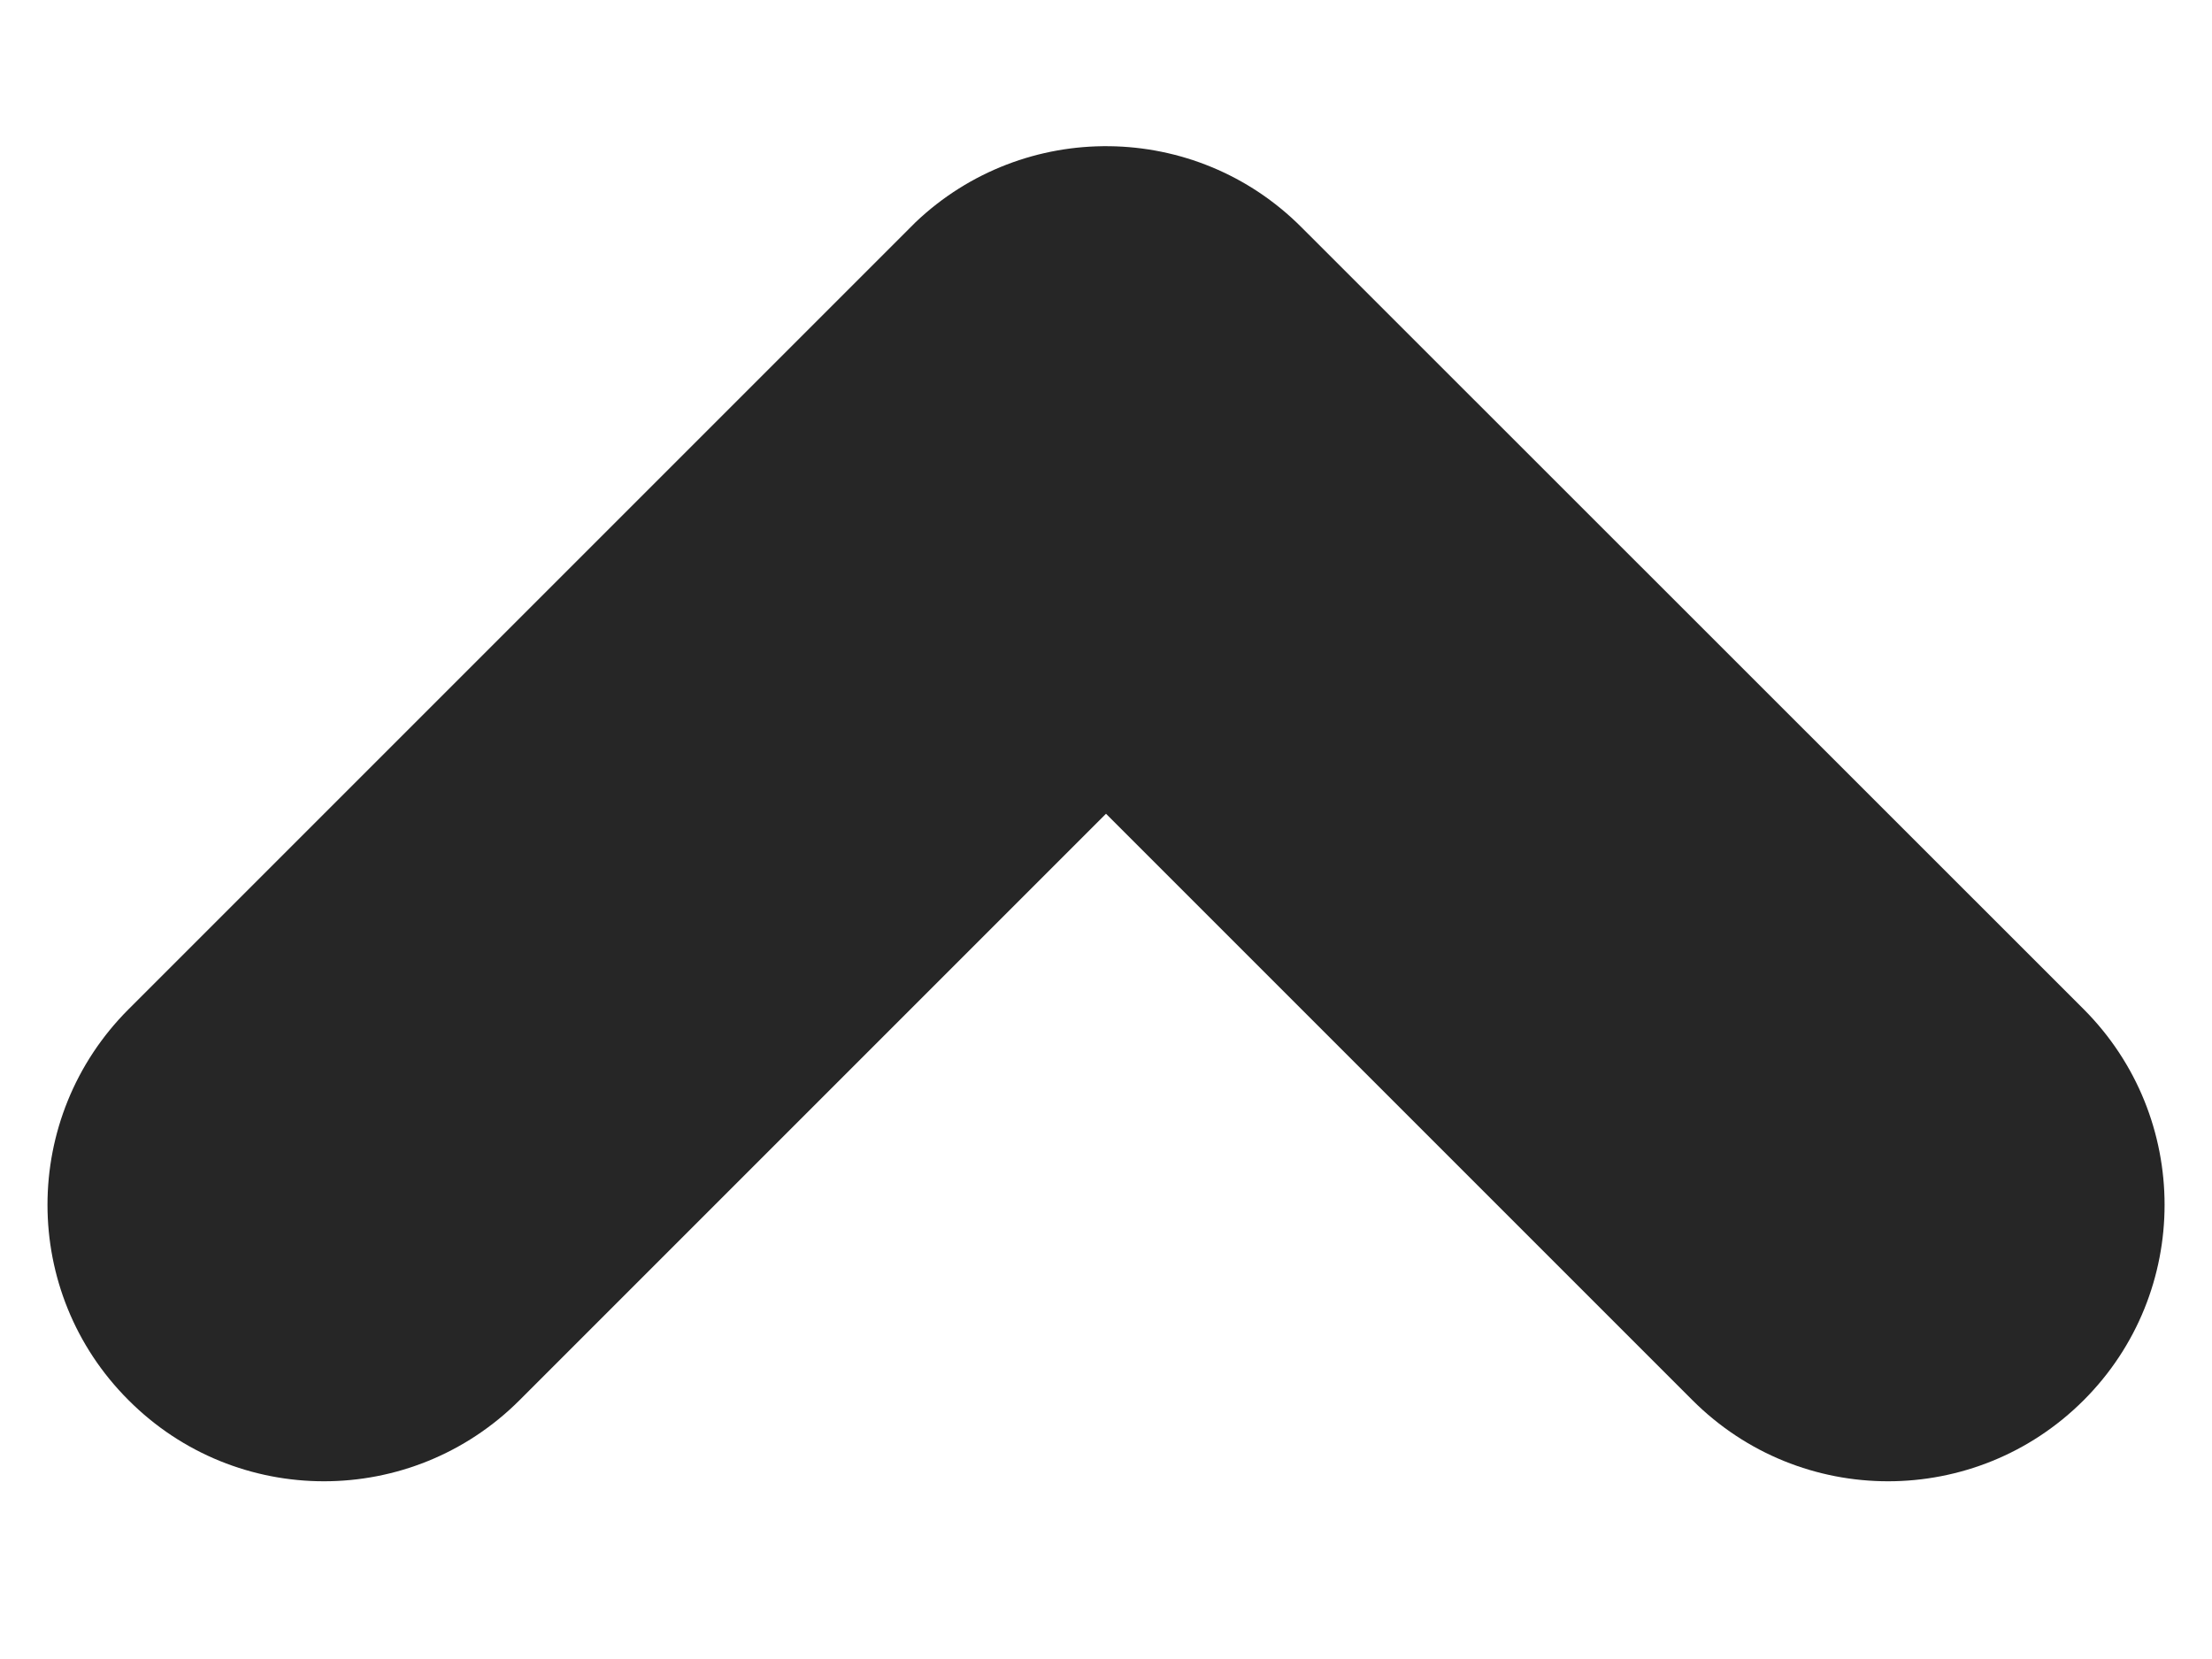 <svg width="8" height="6" viewBox="0 0 8 6" fill="none" xmlns="http://www.w3.org/2000/svg">
<path fill-rule="evenodd" clip-rule="evenodd" d="M0.465 3.65C0.074 4.041 0.074 4.674 0.465 5.064C0.855 5.455 1.488 5.455 1.879 5.064L4 2.943L6.121 5.064C6.512 5.455 7.145 5.455 7.536 5.064C7.926 4.674 7.926 4.041 7.536 3.65L4.713 0.828C4.711 0.826 4.709 0.824 4.707 0.822C4.323 0.437 3.703 0.431 3.311 0.804C3.305 0.81 3.299 0.816 3.293 0.822C3.293 0.822 3.293 0.822 3.293 0.822C3.293 0.822 3.293 0.822 3.293 0.822L0.465 3.65Z" fill="black" fill-opacity="0.85"/>
</svg>

